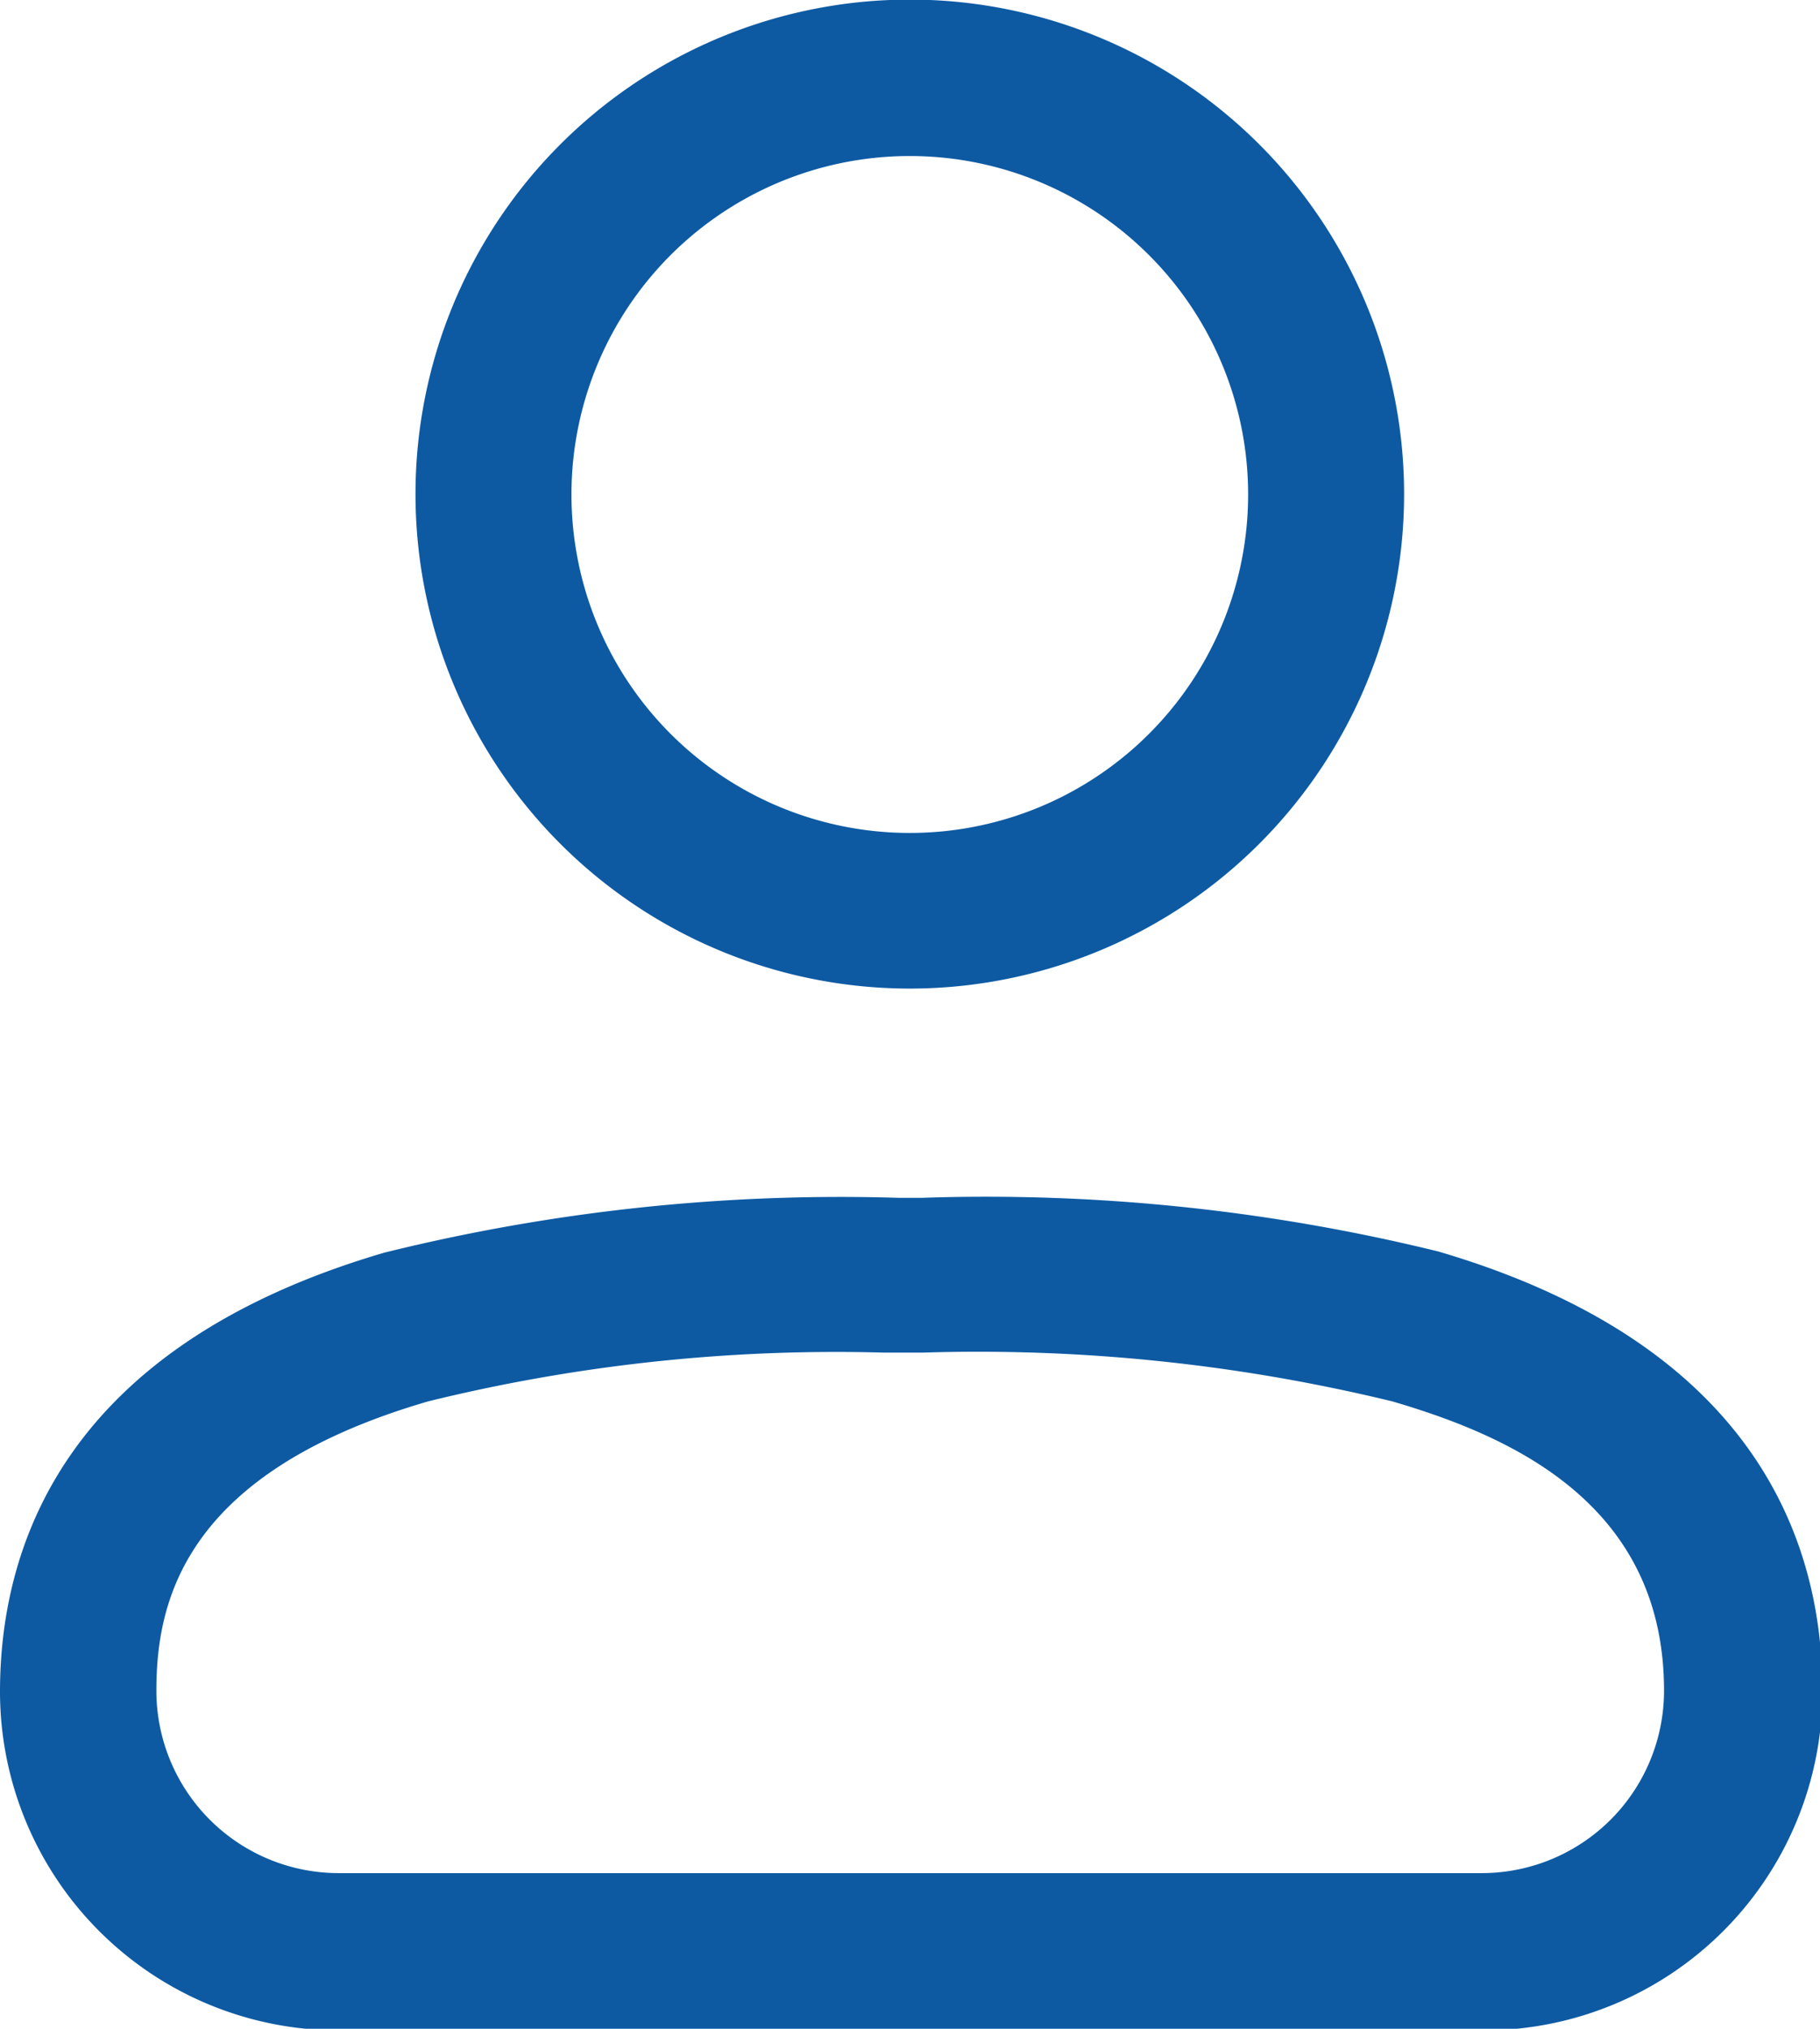 <svg id="Layer_1" data-name="Layer 1" xmlns="http://www.w3.org/2000/svg" viewBox="0 0 44.81 49.93"><path d="M39.08,50H10.92a8.34,8.34,0,0,1-8.33-8.33c0-3.67,1.65-8.52,9.46-10.81a46.68,46.68,0,0,1,12.66-1.35h.58A46.68,46.68,0,0,1,38,30.83c7.81,2.29,9.46,7.14,9.46,10.81A8.34,8.34,0,0,1,39.08,50ZM24.37,33.32a42.06,42.06,0,0,0-11.24,1.2c-6,1.75-6.69,4.91-6.69,7.12a4.49,4.49,0,0,0,4.48,4.49H39.08a4.49,4.49,0,0,0,4.48-4.49c0-4.63-3.82-6.28-6.69-7.12a43.21,43.21,0,0,0-11.58-1.2h-.92Z" transform="translate(-2.59 -0.03)" fill="#0d5aa3"/><path d="M25,24.36A12.17,12.17,0,1,1,37.16,12.2,12.17,12.17,0,0,1,25,24.36ZM25,3.87a8.33,8.33,0,1,0,8.32,8.33A8.33,8.33,0,0,0,25,3.87Z" transform="translate(-2.59 -0.03)" fill="#0d5aa3"/></svg>